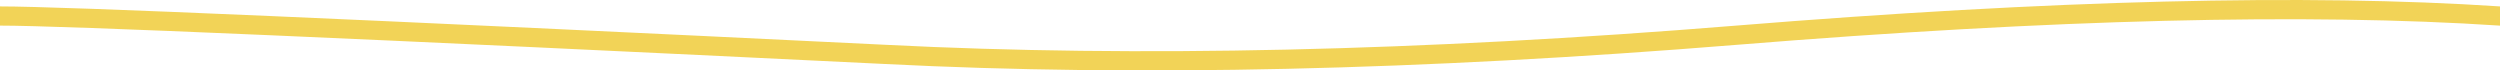 <?xml version="1.0" encoding="UTF-8"?>
<svg width="284px" height="8px" viewBox="0 0 284 8" version="1.1" xmlns="http://www.w3.org/2000/svg" xmlns:xlink="http://www.w3.org/1999/xlink">
    <g id="wavy-line" stroke="none" stroke-width="1" fill="none" fill-rule="evenodd">
        <path d="M0,2.909 L0,0.729 C7.329,0.729 40.862,2.181 100.671,5.092 C129.188,6.544 161.362,5.818 197.19,2.912 C233.097,-0 262.031,-0.729 284,0.729 L284,2.912 C262.133,1.461 233.162,2.182 197.337,5.088 C161.433,8 129.18,8.728 100.58,7.272 C40.833,4.364 7.283,2.909 0,2.909 Z" id="wavy-line-path" fill="#F2D357" fill-rule="nonzero"></path>
    </g>
</svg>